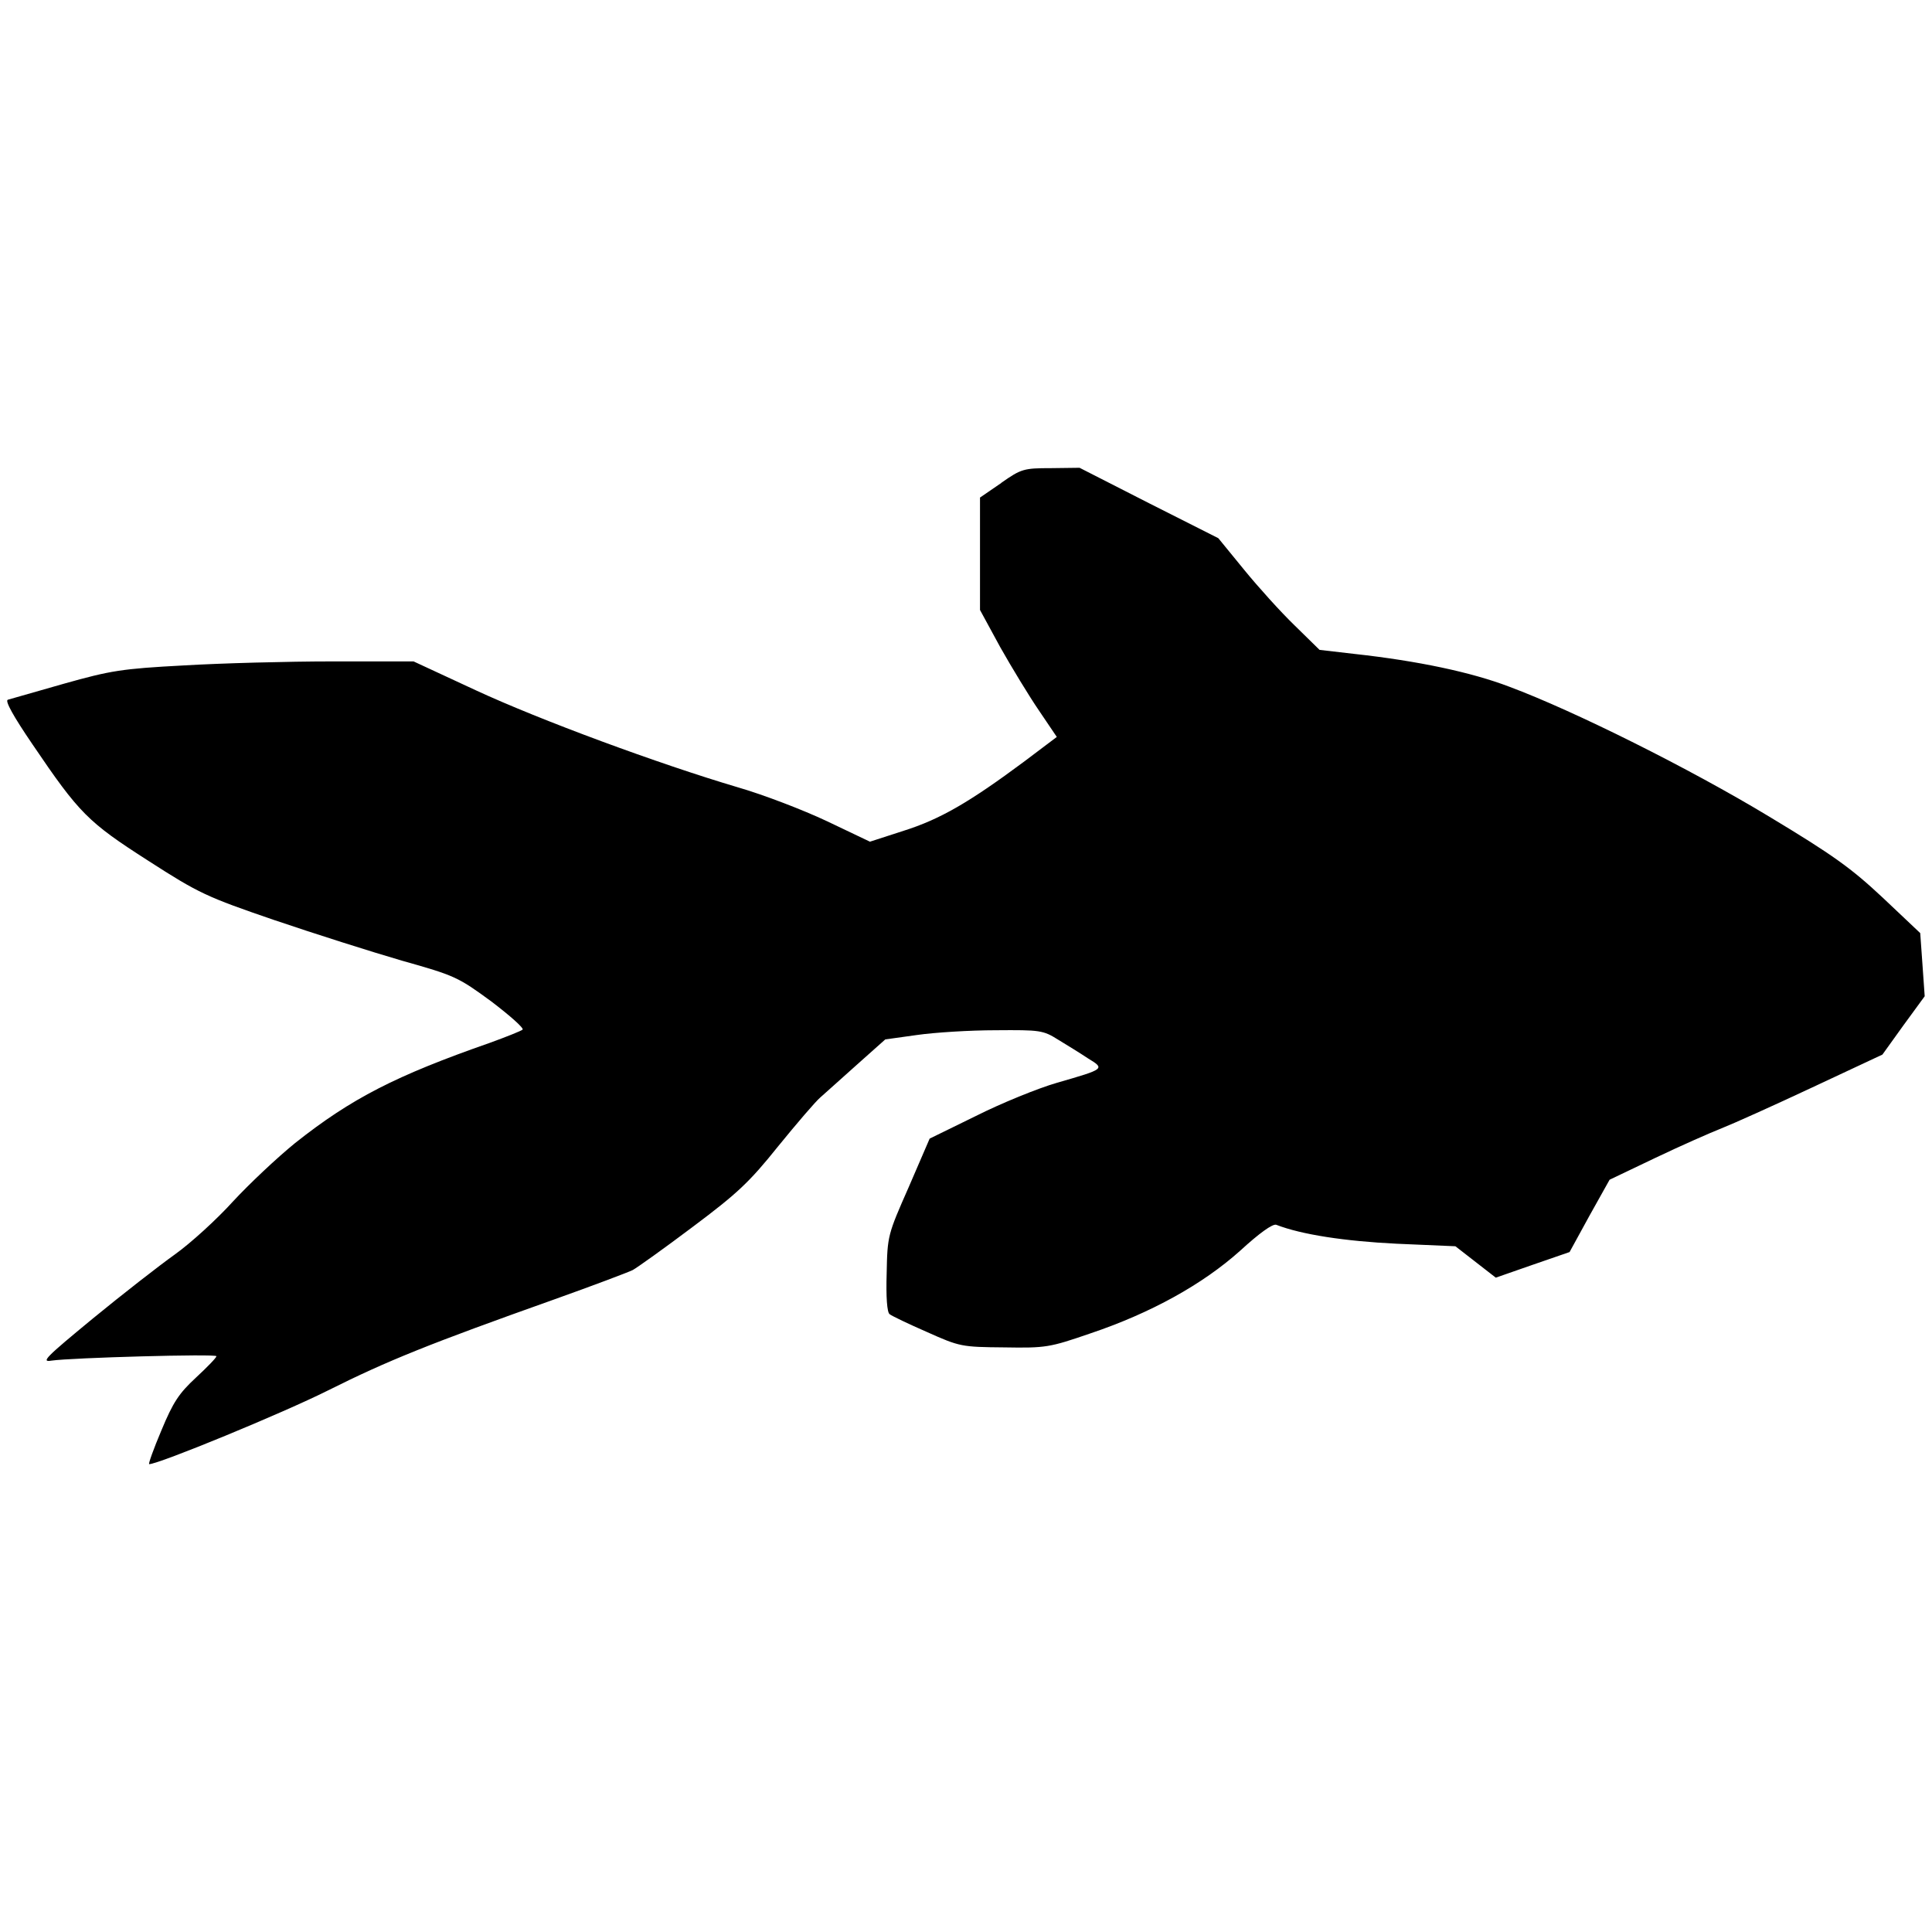 <!--
SPDX-FileCopyrightText: Copyright © 2022-Present, Goldfish developers
<https://github.com/Goldfish-Social/Goldfish>

SPDX-License-Identifier: AGPL-3.0-only
-->
<svg version="1.1" xmlns="http://www.w3.org/2000/svg" width="32" height="32" viewBox="0 0 32 32">
<title>ds-goldfish</title>
<path fill="#000" d="M16.585 7.999l-0.353 0.242v1.862l0.335 0.616c0.188 0.333 0.474 0.804 0.639 1.046l0.298 0.441-0.529 0.399c-0.925 0.689-1.411 0.967-2.007 1.155l-0.559 0.181-0.711-0.339c-0.396-0.187-1.058-0.441-1.478-0.562-1.307-0.387-3.272-1.112-4.342-1.608l-1.028-0.477h-1.344c-0.742 0-1.849 0.030-2.469 0.067-1.022 0.054-1.204 0.085-1.977 0.302-0.468 0.133-0.888 0.254-0.931 0.266-0.049 0.018 0.091 0.272 0.408 0.737 0.778 1.148 0.918 1.288 1.916 1.928 0.845 0.544 0.967 0.599 2.092 0.985 0.657 0.223 1.611 0.526 2.11 0.671 0.882 0.248 0.931 0.272 1.484 0.677 0.31 0.236 0.541 0.441 0.517 0.466-0.030 0.024-0.274 0.121-0.541 0.218-1.557 0.544-2.293 0.919-3.229 1.662-0.298 0.242-0.76 0.677-1.028 0.967-0.268 0.296-0.699 0.689-0.961 0.876s-0.876 0.665-1.362 1.064c-0.778 0.641-0.864 0.726-0.681 0.695 0.328-0.048 2.731-0.115 2.731-0.073 0 0.024-0.152 0.181-0.341 0.356-0.28 0.26-0.377 0.405-0.572 0.876-0.128 0.302-0.219 0.556-0.201 0.556 0.158 0 2.214-0.846 2.962-1.221 0.991-0.496 1.685-0.774 3.74-1.505 0.645-0.23 1.235-0.453 1.307-0.489 0.067-0.036 0.517-0.356 0.991-0.713 0.742-0.556 0.937-0.737 1.417-1.336 0.31-0.381 0.62-0.743 0.699-0.81 0.073-0.067 0.347-0.308 0.608-0.544l0.468-0.417 0.523-0.073c0.292-0.042 0.876-0.079 1.307-0.079 0.736-0.006 0.784 0 1.034 0.157 0.14 0.085 0.365 0.223 0.492 0.308 0.286 0.175 0.286 0.175-0.511 0.405-0.316 0.091-0.925 0.339-1.344 0.55l-0.766 0.375-0.347 0.804c-0.347 0.786-0.353 0.804-0.365 1.427-0.012 0.393 0.006 0.647 0.049 0.677 0.037 0.030 0.316 0.163 0.62 0.296 0.541 0.242 0.572 0.248 1.277 0.254 0.694 0.012 0.754 0 1.423-0.23 1.009-0.339 1.867-0.816 2.487-1.372 0.316-0.29 0.535-0.447 0.596-0.429 0.419 0.163 1.137 0.272 1.995 0.314l0.973 0.042 0.669 0.52 0.608-0.212 0.614-0.212 0.328-0.599 0.335-0.599 0.76-0.363c0.419-0.2 0.912-0.417 1.095-0.489s0.858-0.375 1.502-0.677l1.162-0.544 0.347-0.483 0.353-0.483-0.037-0.526-0.037-0.52-0.62-0.586c-0.523-0.489-0.815-0.701-1.879-1.342-1.32-0.798-3.235-1.753-4.305-2.152-0.633-0.242-1.521-0.429-2.567-0.544l-0.578-0.067-0.413-0.405c-0.231-0.223-0.608-0.641-0.839-0.925l-0.425-0.52-1.149-0.58-1.149-0.586-0.474 0.006c-0.45 0-0.492 0.012-0.821 0.242z"></path>
</svg>
